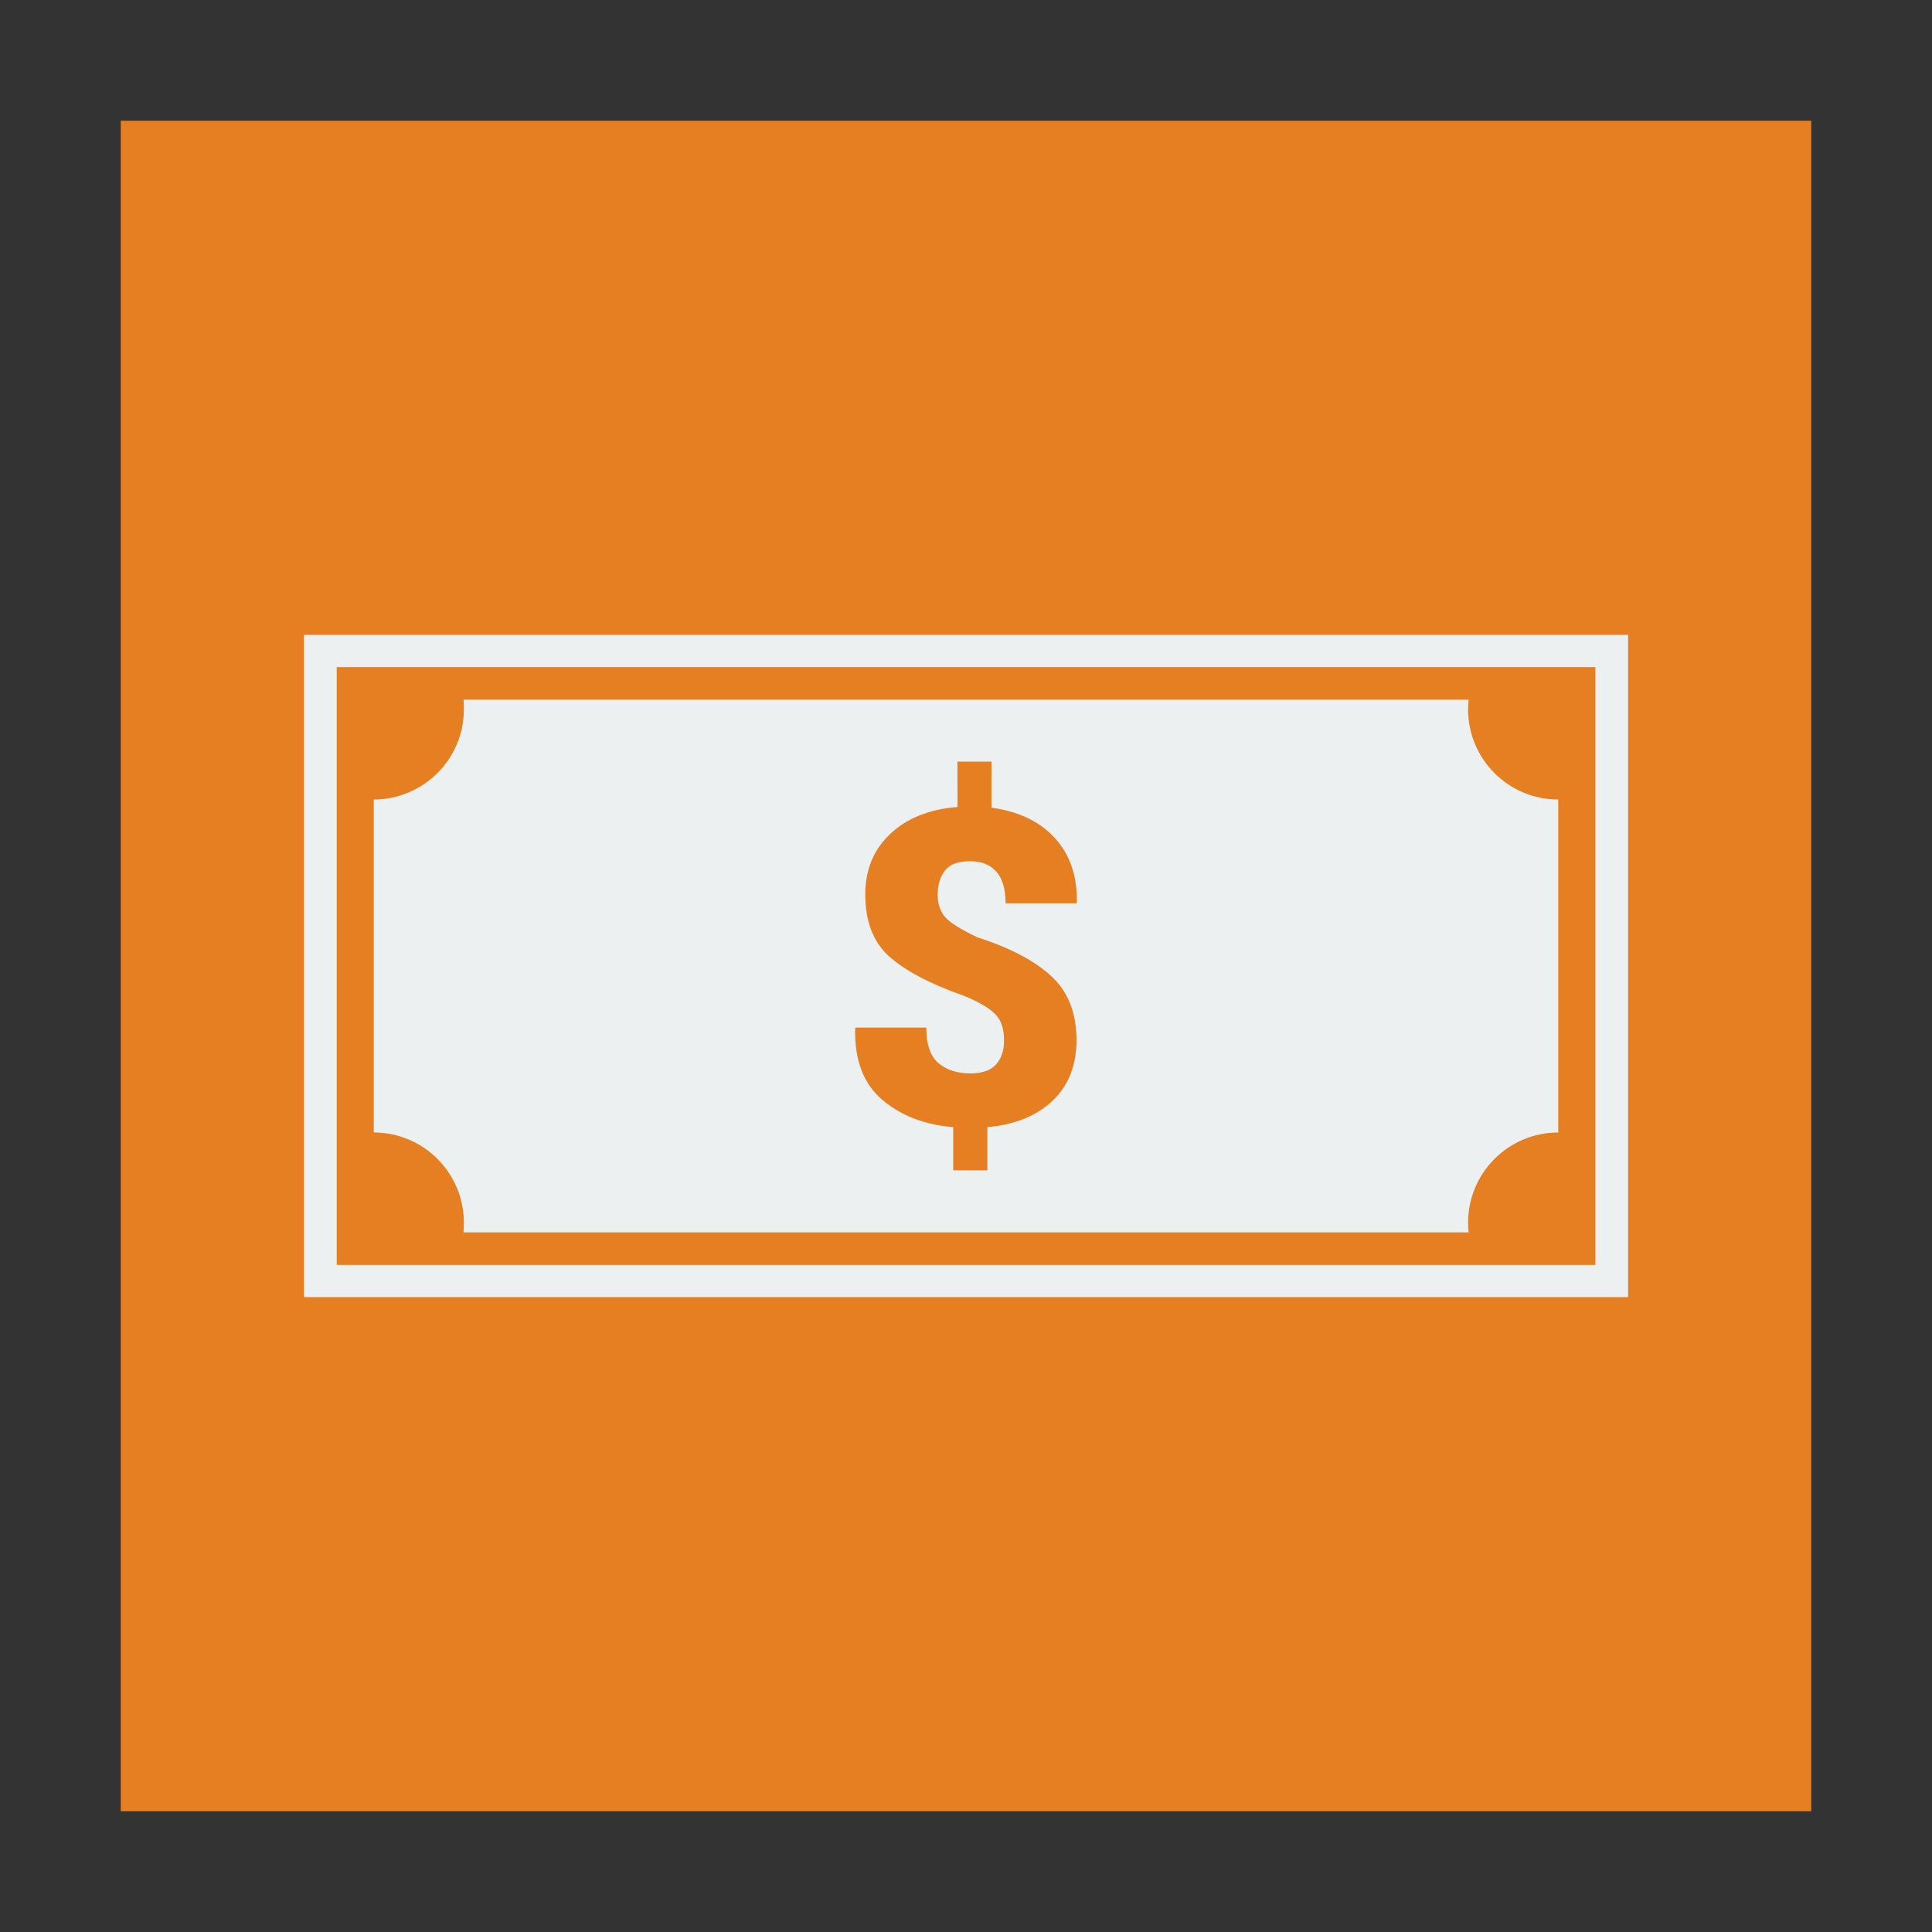 <?xml version="1.0" encoding="UTF-8" standalone="no"?>
<!-- Created with Inkscape (http://www.inkscape.org/) -->

<svg
   xmlns:dc="http://purl.org/dc/elements/1.1/"
   xmlns:cc="http://creativecommons.org/ns#"
   xmlns:rdf="http://www.w3.org/1999/02/22-rdf-syntax-ns#"
   xmlns:svg="http://www.w3.org/2000/svg"
   xmlns="http://www.w3.org/2000/svg"
   xmlns:sodipodi="http://sodipodi.sourceforge.net/DTD/sodipodi-0.dtd"
   xmlns:inkscape="http://www.inkscape.org/namespaces/inkscape"
   width="48"
   height="48"
   id="svg4230"
   version="1.1"
   inkscape:version="0.48.4 r9939"
   sodipodi:docname="kmymoney.svg">
  <rect width="100%" height="100%" fill="#333333" stroke="none"/>
  <defs
     id="defs4232" />
  <sodipodi:namedview
     id="base"
     pagecolor="#ffffff"
     bordercolor="#666666"
     borderopacity="1.0"
     inkscape:pageopacity="0.0"
     inkscape:pageshadow="2"
     inkscape:zoom="7.3990251"
     inkscape:cx="9.8608976"
     inkscape:cy="34.032724"
     inkscape:document-units="px"
     inkscape:current-layer="layer1"
     showgrid="false"
     inkscape:showpageshadow="false"
     borderlayer="true"
     inkscape:window-width="830"
     inkscape:window-height="774"
     inkscape:window-x="929"
     inkscape:window-y="67"
     inkscape:window-maximized="0" />
  <g
     inkscape:label="Capa 1"
     inkscape:groupmode="layer"
     id="layer1"
     transform="translate(0,-1004.362)">
    <path
       style="fill:#000000"
       d=""
       id="path906"
       inkscape:connector-curvature="0" />
    <rect
       style="fill:#e67e22;fill-opacity:1;stroke:none"
       id="rect5237-3"
       width="42"
       height="42"
       x="3"
       y="1007.362"
       ry="0" />
    <path
       style="fill:#ecf0f1;fill-opacity:1;stroke:none"
       d="m 7.55,1020.136 0,16.452 32.9,0 0,-16.452 -32.9,0 z m 0.816,0.799 31.271,0 0,14.854 -31.271,0 10e-8,-14.854 z m 3.149,0.809 c 0.01,0.077 0.01,0.159 0.01,0.239 0,1.237 -1.003,2.239 -2.239,2.243 l 0,8.272 c 1.236,0 2.239,1.005 2.239,2.243 0,0.081 -0.004,0.16 -0.01,0.239 l 24.973,0 c -0.009,-0.079 -0.014,-0.158 -0.014,-0.239 0,-1.238 1.001,-2.241 2.24,-2.243 l 0,-8.272 c -1.238,0 -2.24,-1.004 -2.24,-2.243 0,-0.08 0.008,-0.161 0.014,-0.239 l -24.973,0 z m 12.273,1.54 0.845,0 0,1.145 c 0.665,0.089 1.189,0.336 1.569,0.749 0.38,0.413 0.563,0.947 0.552,1.597 l -0.01,0.028 -1.761,0 c 0,-0.355 -0.079,-0.621 -0.235,-0.791 -0.153,-0.171 -0.368,-0.253 -0.649,-0.253 -0.292,0 -0.496,0.072 -0.617,0.225 -0.121,0.149 -0.185,0.354 -0.185,0.606 0,0.238 0.068,0.428 0.196,0.571 0.132,0.139 0.393,0.3 0.788,0.488 0.821,0.263 1.438,0.589 1.847,0.974 0.413,0.384 0.617,0.911 0.617,1.583 0,0.622 -0.197,1.124 -0.592,1.501 -0.395,0.377 -0.936,0.596 -1.622,0.659 l 0,1.073 -0.849,0 0,-1.073 c -0.718,-0.061 -1.306,-0.29 -1.769,-0.685 -0.462,-0.398 -0.685,-0.986 -0.667,-1.761 l 0.009,-0.028 1.758,0 c 0,0.409 0.097,0.699 0.292,0.874 0.199,0.174 0.468,0.264 0.802,0.264 0.295,0 0.507,-0.075 0.638,-0.221 0.135,-0.149 0.2,-0.35 0.2,-0.596 0,-0.284 -0.068,-0.496 -0.207,-0.642 -0.135,-0.149 -0.393,-0.303 -0.777,-0.464 -0.85,-0.299 -1.474,-0.628 -1.872,-0.984 -0.395,-0.356 -0.592,-0.868 -0.592,-1.544 0,-0.608 0.208,-1.11 0.62,-1.498 0.413,-0.391 0.968,-0.614 1.672,-0.67 l -0.002,-1.127 z"
       id="path10364-7"
       inkscape:connector-curvature="0" />
  </g>
</svg>
